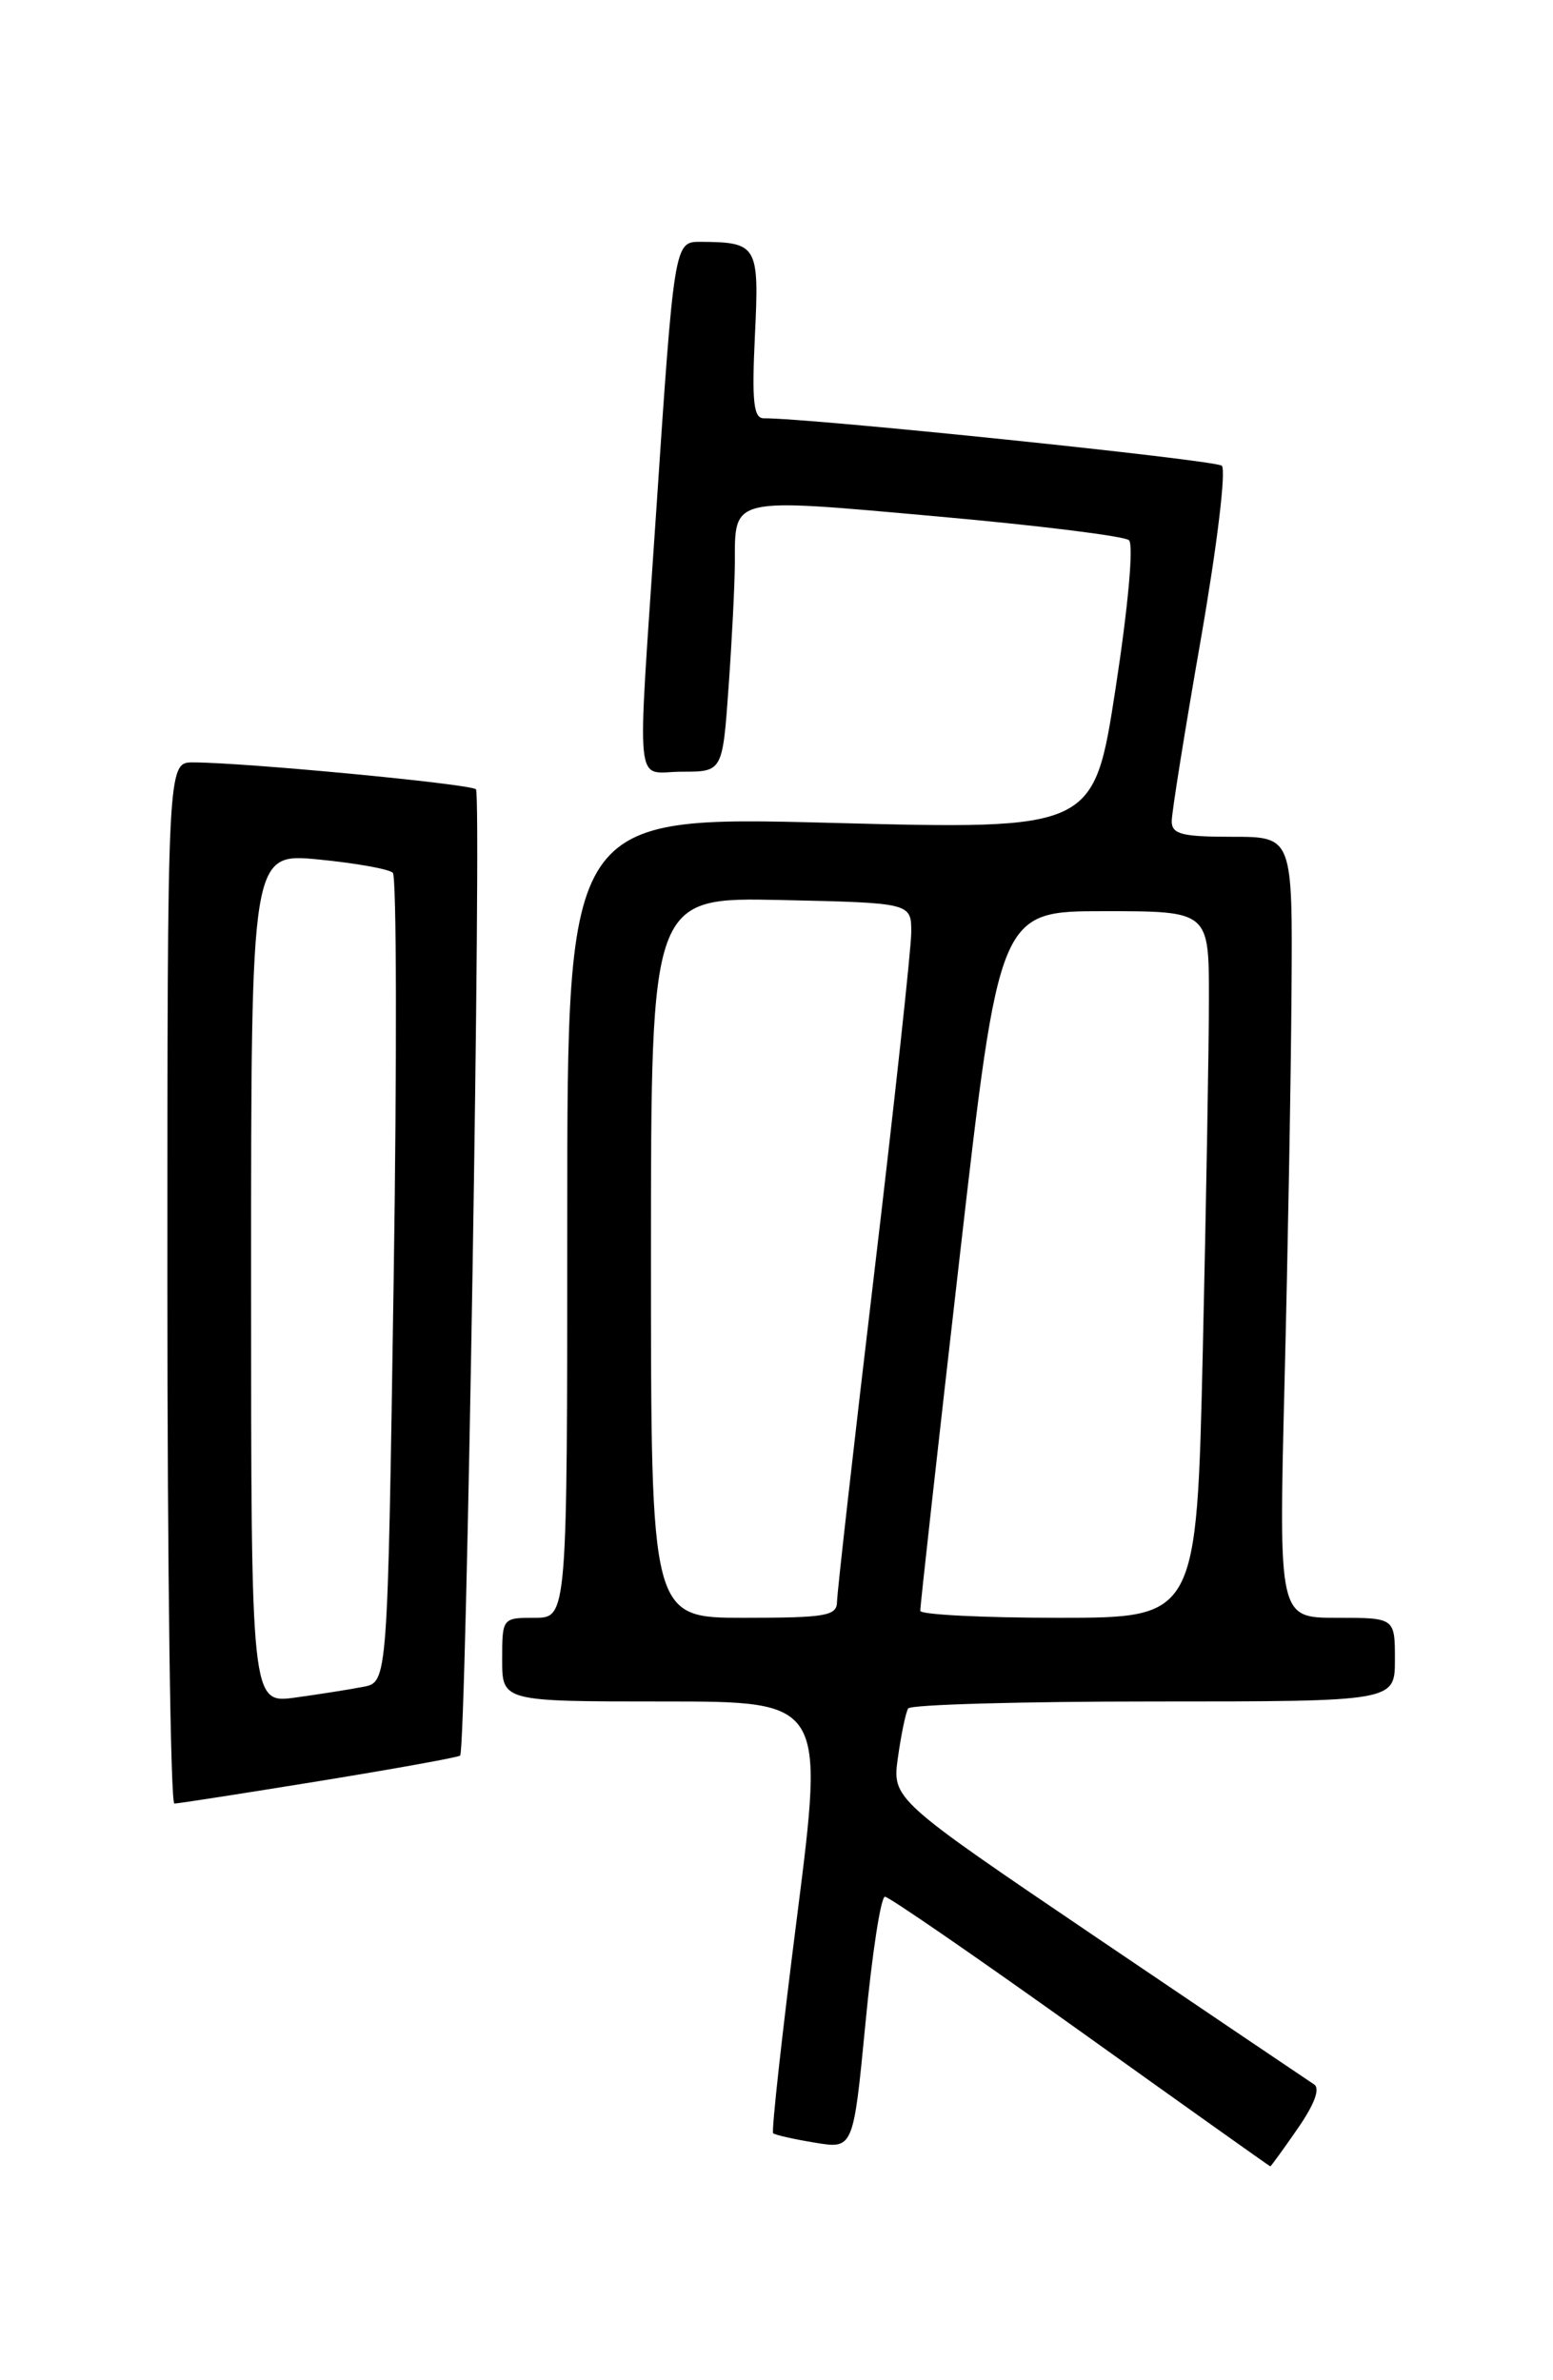 <?xml version="1.0" encoding="UTF-8" standalone="no"?>
<!DOCTYPE svg PUBLIC "-//W3C//DTD SVG 1.1//EN" "http://www.w3.org/Graphics/SVG/1.1/DTD/svg11.dtd" >
<svg xmlns="http://www.w3.org/2000/svg" xmlns:xlink="http://www.w3.org/1999/xlink" version="1.1" viewBox="0 0 167 256">
 <g >
 <path fill="currentColor"
d=" M 139.55 228.93 C 141.36 226.31 141.99 224.61 141.30 224.18 C 140.72 223.80 130.27 216.75 118.08 208.50 C 95.93 193.50 95.93 193.50 96.56 189.00 C 96.91 186.53 97.40 184.16 97.66 183.75 C 97.91 183.34 109.79 183.00 124.06 183.00 C 150.00 183.00 150.00 183.00 150.00 178.50 C 150.00 174.00 150.00 174.00 143.75 174.00 C 137.50 174.00 137.50 174.00 138.13 148.75 C 138.48 134.86 138.82 115.96 138.88 106.75 C 139.00 90.00 139.00 90.00 132.50 90.00 C 127.08 90.00 126.00 89.72 126.00 88.32 C 126.00 87.40 127.41 78.59 129.13 68.75 C 130.88 58.70 131.87 50.52 131.38 50.09 C 130.66 49.47 86.95 44.94 82.13 44.99 C 81.03 45.00 80.84 43.18 81.18 36.07 C 81.65 26.37 81.46 26.05 75.30 26.01 C 72.52 26.00 72.49 26.16 70.53 55.50 C 68.49 86.11 68.17 83.00 73.35 83.00 C 77.70 83.00 77.70 83.00 78.35 73.85 C 78.71 68.81 79.01 62.85 79.02 60.60 C 79.04 53.38 78.37 53.54 100.64 55.53 C 111.56 56.50 120.90 57.66 121.40 58.10 C 121.92 58.56 121.32 65.22 119.96 74.06 C 117.62 89.24 117.62 89.24 89.31 88.50 C 61.00 87.77 61.00 87.77 61.00 130.89 C 61.00 174.00 61.00 174.00 57.50 174.00 C 54.02 174.00 54.00 174.02 54.00 178.50 C 54.00 183.00 54.00 183.00 71.33 183.00 C 88.65 183.00 88.65 183.00 85.72 206.06 C 84.10 218.74 82.94 229.26 83.14 229.44 C 83.34 229.62 85.36 230.08 87.63 230.45 C 91.76 231.14 91.76 231.14 93.07 217.57 C 93.78 210.11 94.72 204.00 95.16 204.00 C 95.59 204.00 105.06 210.53 116.21 218.50 C 127.35 226.47 136.53 233.00 136.60 233.00 C 136.67 233.00 138.00 231.17 139.55 228.93 Z  M 34.34 191.56 C 42.51 190.23 49.32 189.00 49.48 188.82 C 50.14 188.11 51.81 85.46 51.18 84.89 C 50.52 84.31 26.25 82.00 20.75 82.00 C 18.00 82.00 18.00 82.00 18.00 138.00 C 18.00 168.80 18.34 193.99 18.75 193.98 C 19.16 193.98 26.18 192.88 34.34 191.56 Z  M 70.00 135.25 C 70.00 96.50 70.00 96.50 84.00 96.80 C 98.00 97.11 98.00 97.11 97.99 100.30 C 97.98 102.06 96.19 118.57 94.00 137.00 C 91.81 155.43 90.02 171.29 90.01 172.25 C 90.00 173.80 88.85 174.00 80.00 174.00 C 70.00 174.00 70.00 174.00 70.00 135.25 Z  M 98.96 173.25 C 98.94 172.84 100.84 155.74 103.19 135.25 C 107.46 98.00 107.46 98.00 118.73 98.00 C 130.00 98.00 130.00 98.00 130.00 107.34 C 130.00 112.47 129.70 129.57 129.34 145.34 C 128.68 174.00 128.68 174.00 113.84 174.00 C 105.68 174.00 98.98 173.66 98.96 173.25 Z  M 27.00 137.48 C 27.00 91.74 27.00 91.74 34.25 92.44 C 38.24 92.83 41.83 93.47 42.24 93.87 C 42.65 94.26 42.69 114.01 42.33 137.75 C 41.68 180.91 41.68 180.91 39.09 181.42 C 37.66 181.70 34.36 182.22 31.75 182.58 C 27.00 183.23 27.00 183.23 27.00 137.48 Z "/>
</g>
</svg>